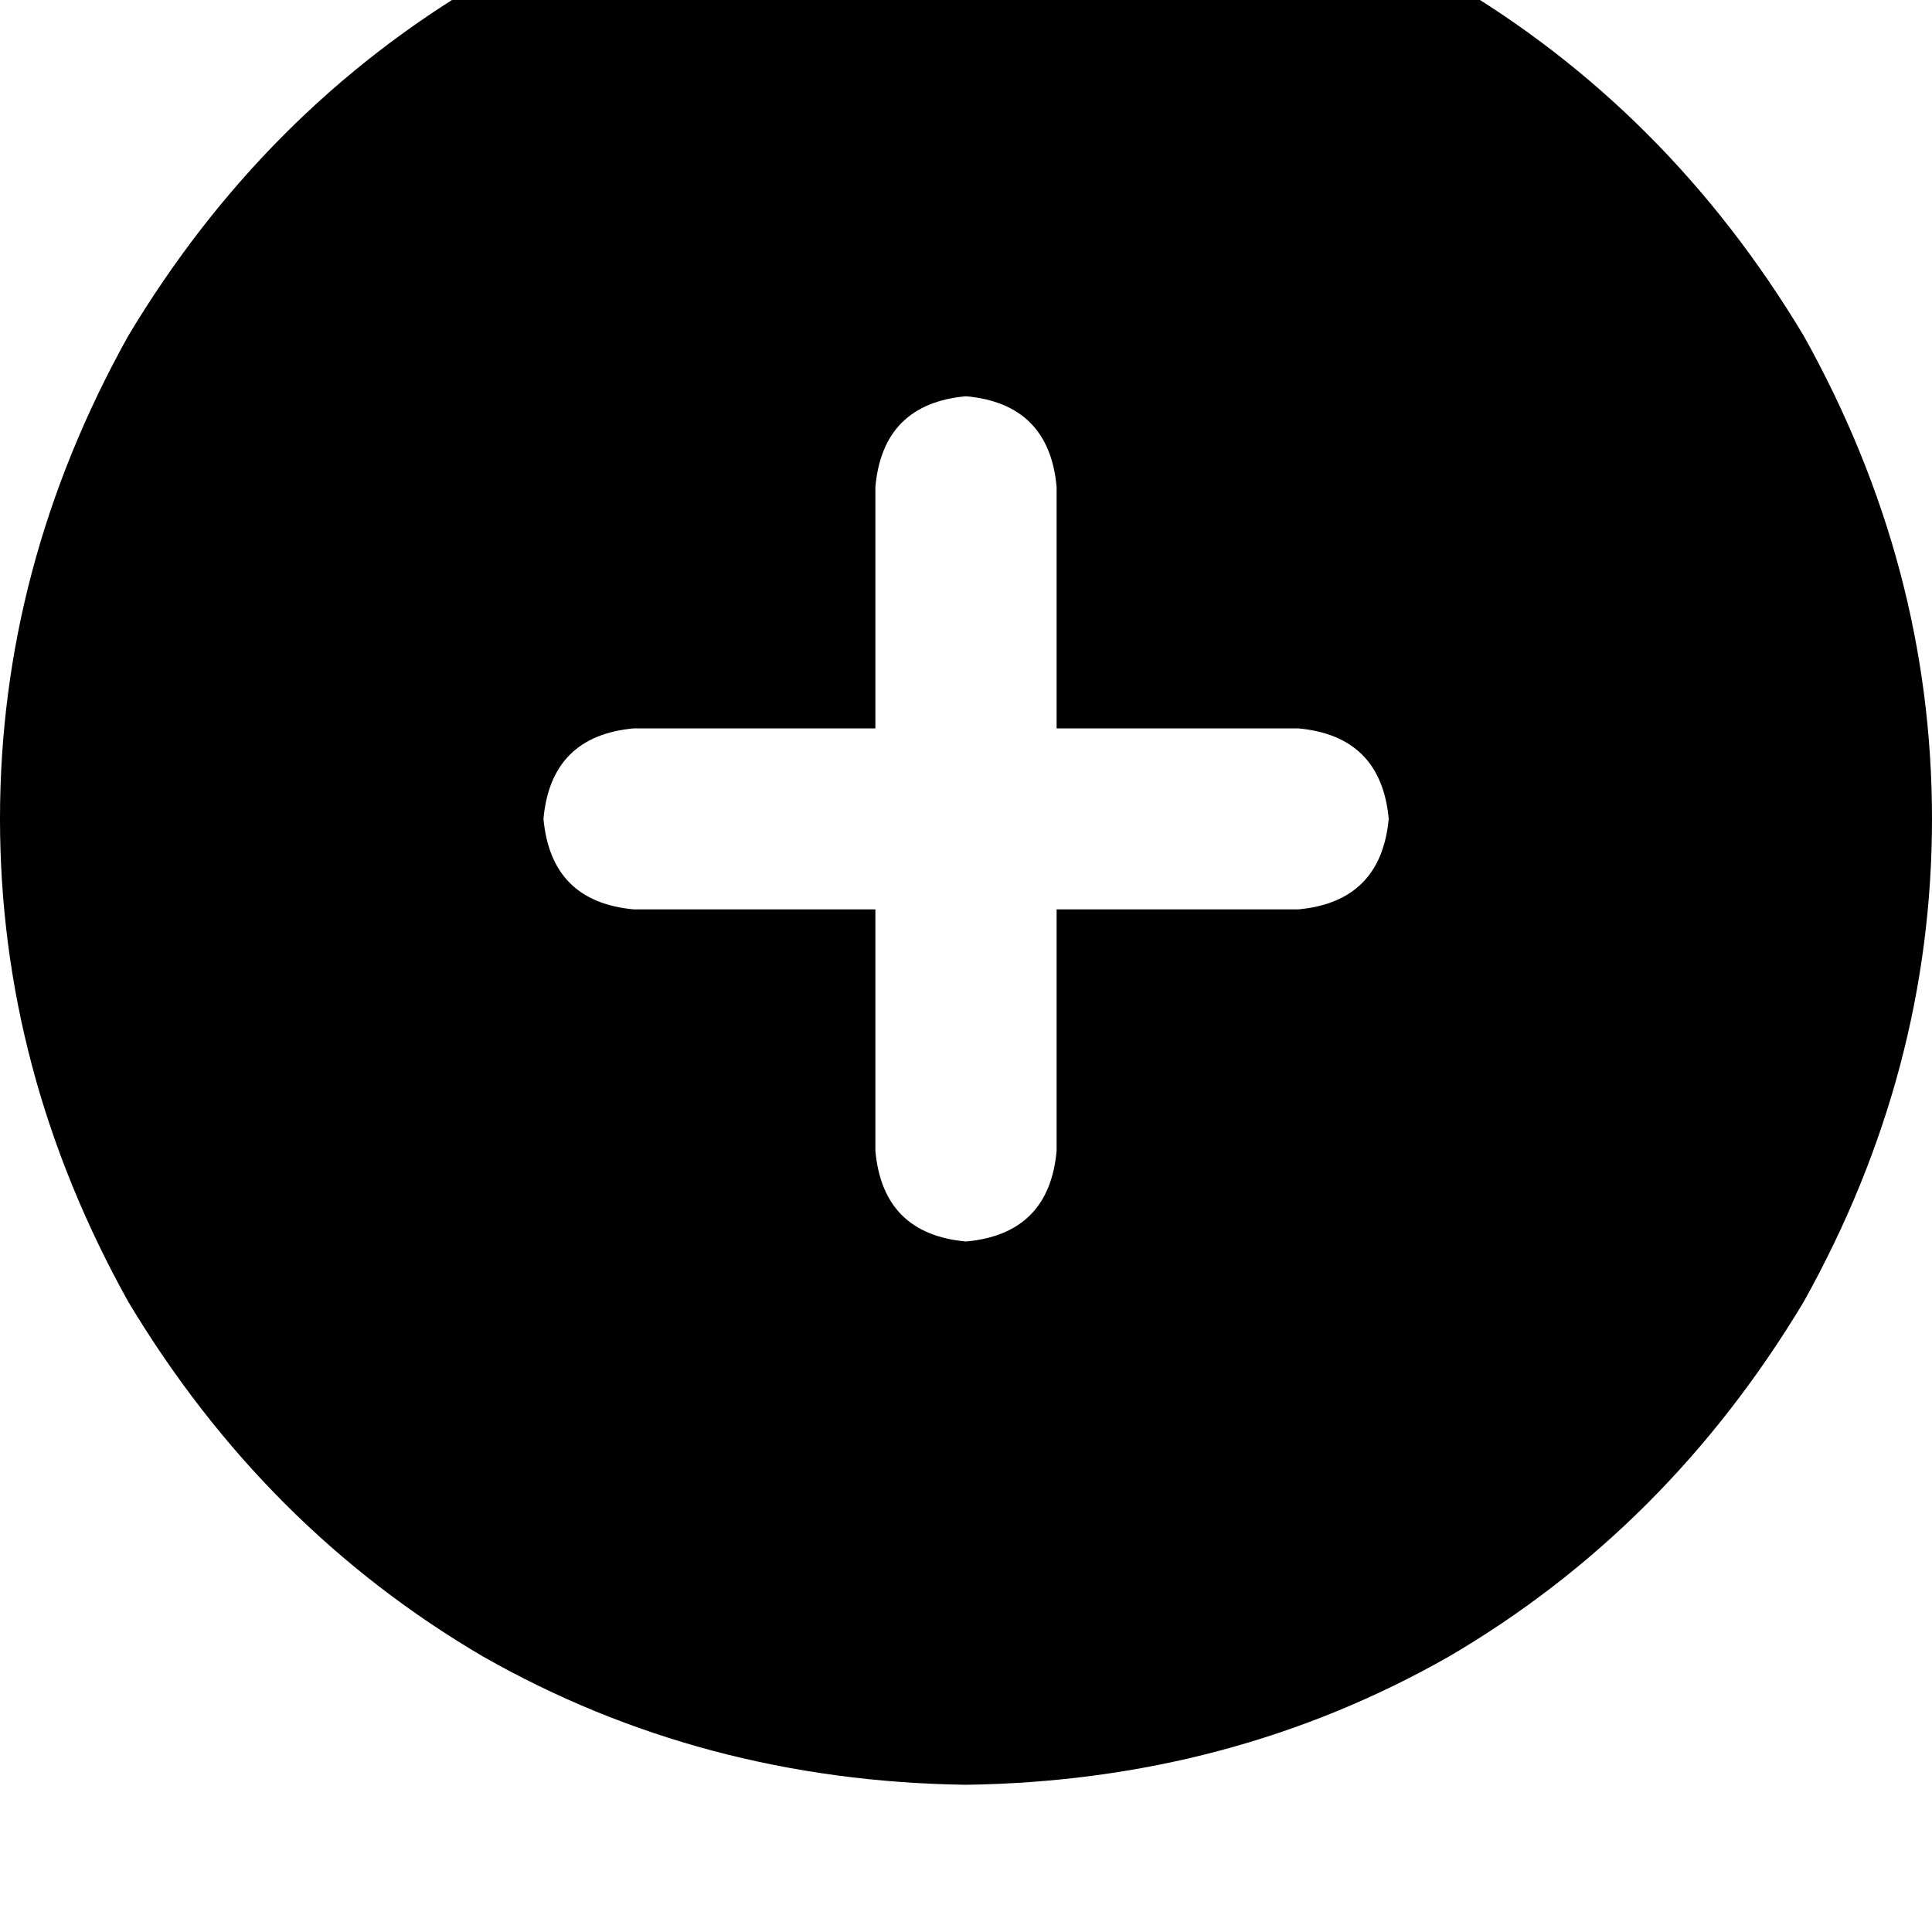 <svg height="1000" width="1000" xmlns="http://www.w3.org/2000/svg"><path d="M500 923.8q136.7 -1.9 250 -66.4Q863.3 791 933.6 673.8q66.4 -119.1 66.4 -250t-66.4 -250Q863.3 56.6 750 -9.8 636.7 -74.2 500 -76.2q-136.7 2 -250 66.4Q136.7 56.6 66.4 173.8 0 293 0 423.8t66.4 250Q136.7 791 250 857.4q113.3 64.5 250 66.4zM453.1 595.7v-125 125 -125h-125q-42.9 -3.9 -46.8 -46.9 3.9 -42.9 46.8 -46.8h125V252Q457 209 500 205.1q43 3.9 46.9 46.9v125h125q42.9 3.9 46.9 46.8 -4 43 -46.9 46.9h-125v125q-3.9 43 -46.9 46.9 -43 -3.9 -46.9 -46.9z"/></svg>